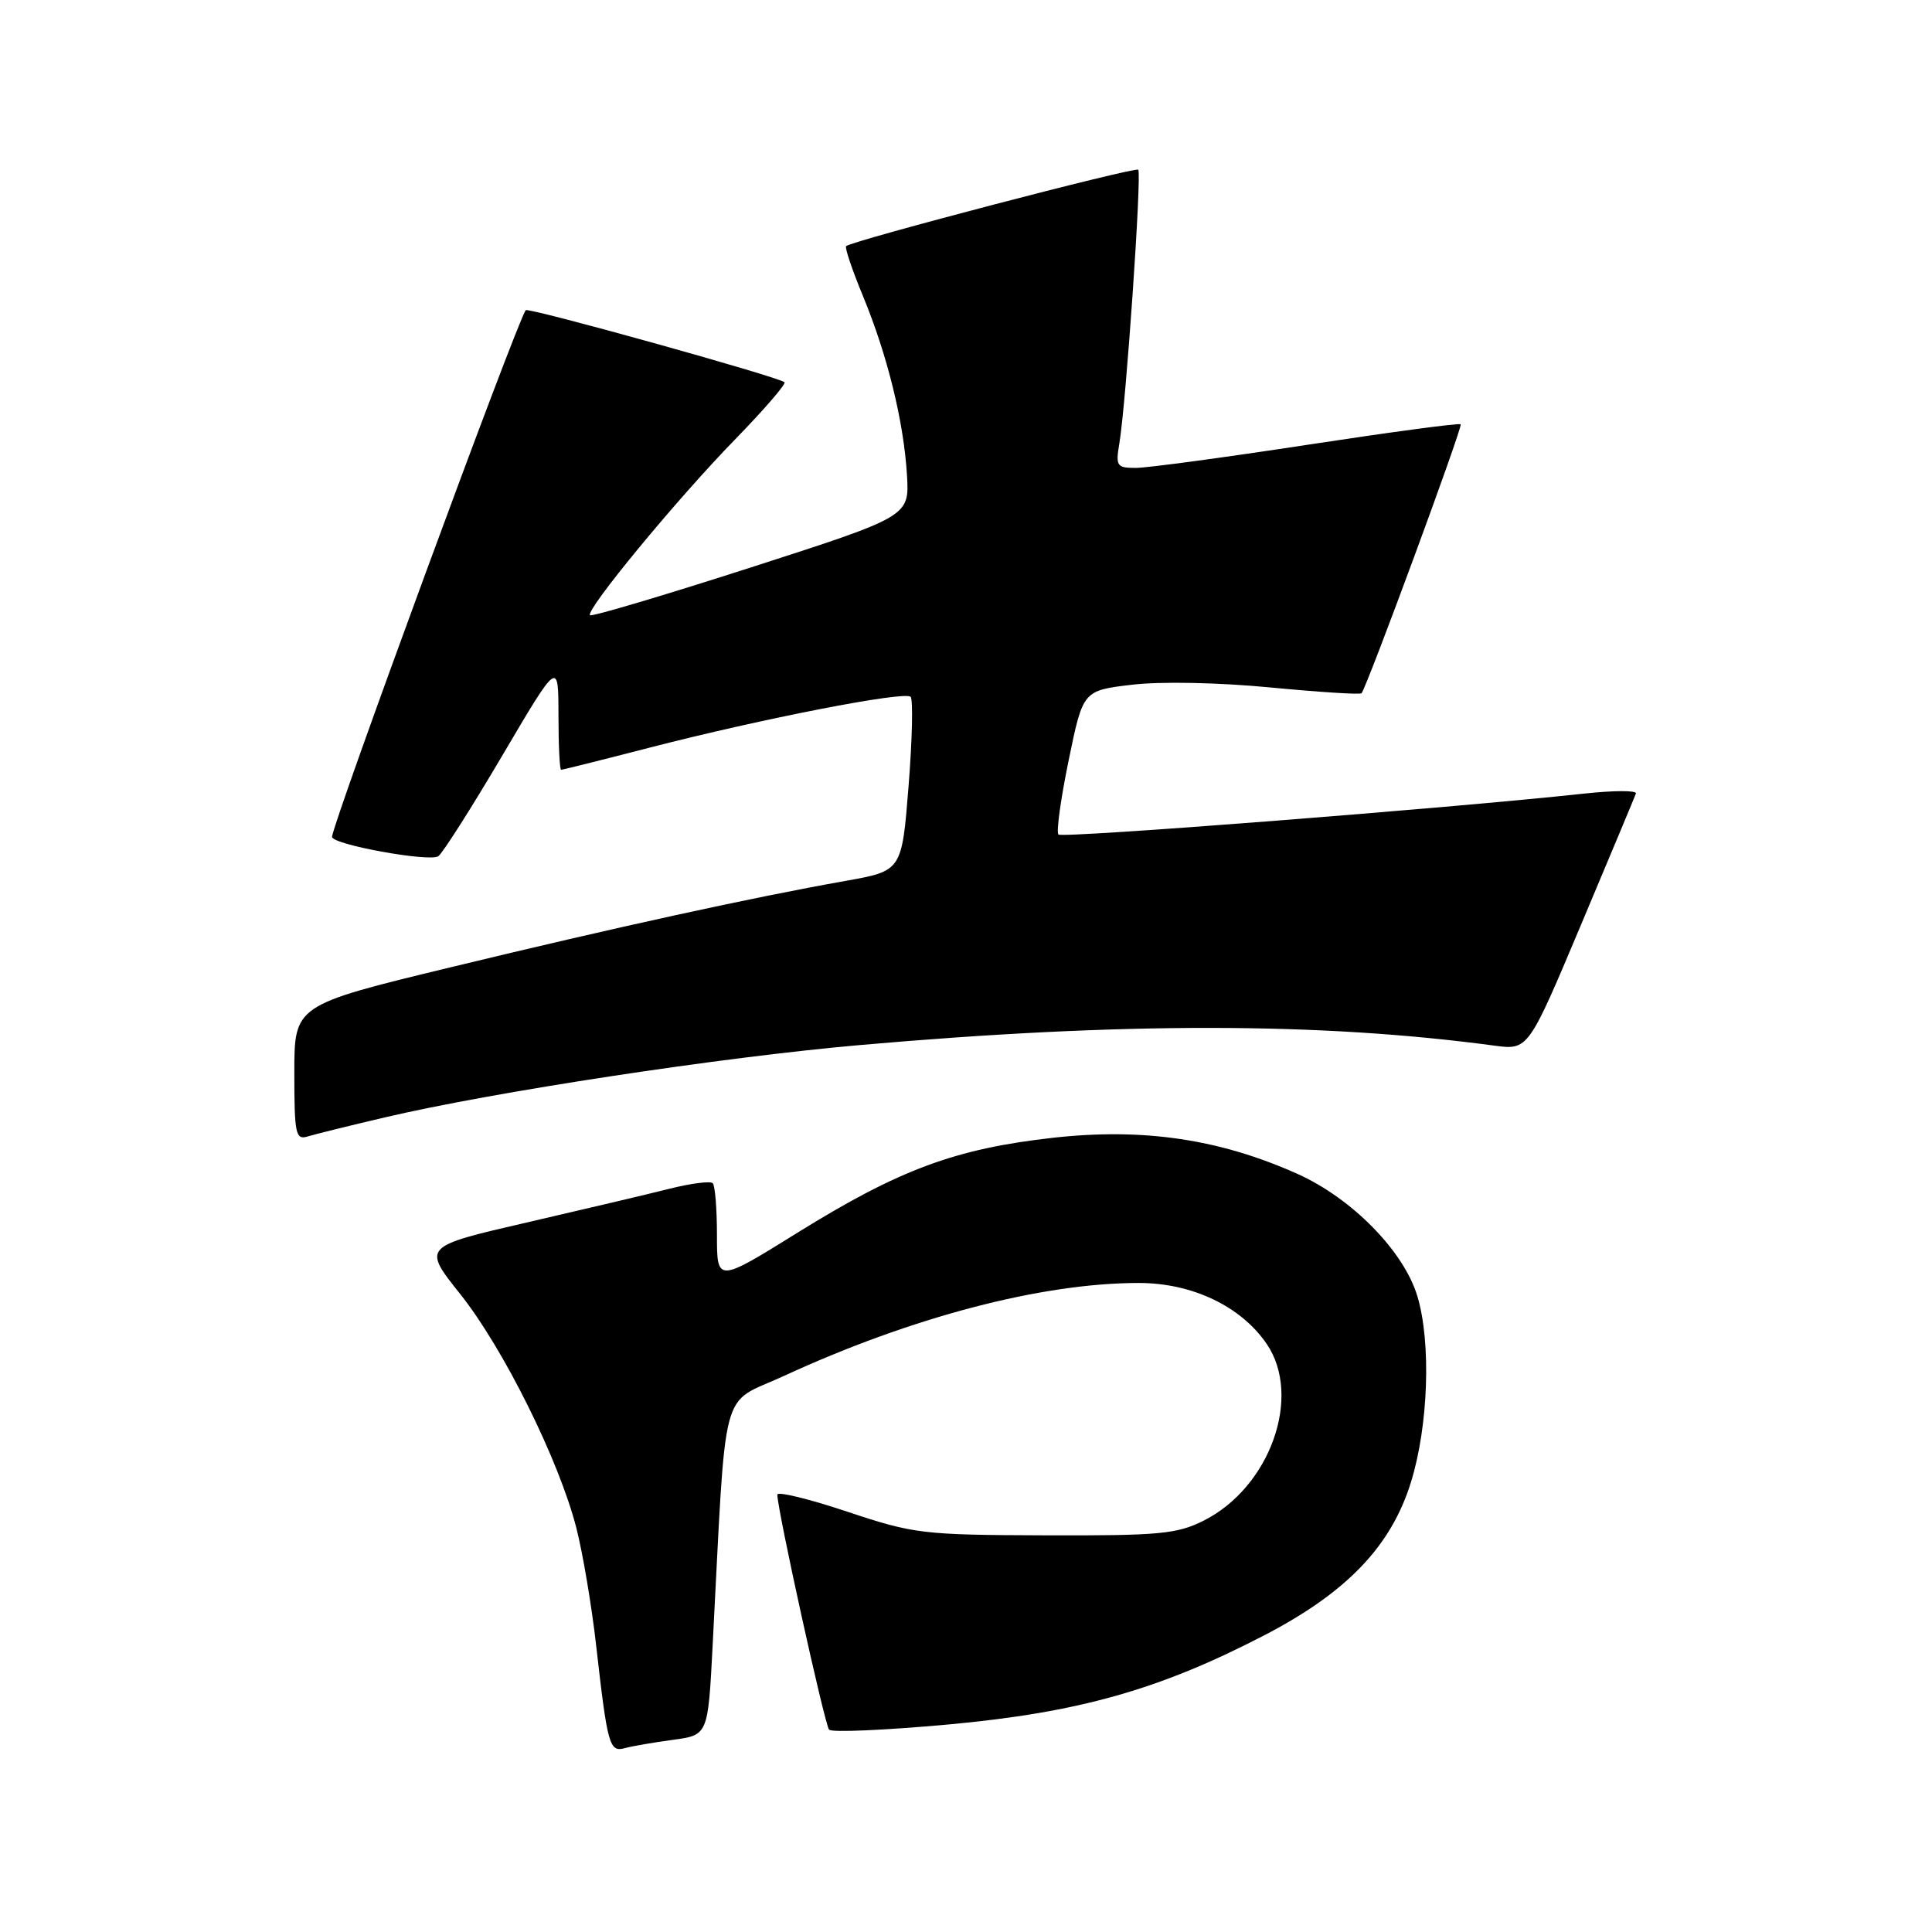 <?xml version="1.0" encoding="UTF-8" standalone="no"?>
<!DOCTYPE svg PUBLIC "-//W3C//DTD SVG 1.1//EN" "http://www.w3.org/Graphics/SVG/1.1/DTD/svg11.dtd" >
<svg xmlns="http://www.w3.org/2000/svg" xmlns:xlink="http://www.w3.org/1999/xlink" version="1.1" viewBox="0 0 256 256">
 <g >
 <path fill="currentColor"
d=" M 89.15 230.54 C 93.81 229.91 93.81 229.91 94.42 218.20 C 96.29 182.49 95.29 186.28 103.85 182.33 C 120.78 174.52 138.03 170.00 150.89 170.00 C 157.97 170.00 164.43 173.08 167.84 178.07 C 172.59 185.03 168.29 197.08 159.48 201.50 C 155.95 203.27 153.58 203.49 138.50 203.44 C 122.25 203.39 121.09 203.25 112.25 200.30 C 107.16 198.60 103.00 197.59 103.00 198.05 C 103.00 200.04 109.28 228.57 109.86 229.19 C 110.21 229.58 117.34 229.26 125.69 228.50 C 142.88 226.92 153.57 223.91 167.42 216.74 C 178.45 211.03 184.34 204.89 186.97 196.36 C 189.27 188.92 189.65 177.89 187.81 171.76 C 186.03 165.81 179.16 158.80 171.95 155.56 C 161.63 150.93 151.50 149.43 139.54 150.76 C 126.59 152.21 119.16 154.97 105.75 163.29 C 95.00 169.97 95.00 169.97 95.00 163.65 C 95.00 160.18 94.75 157.08 94.44 156.78 C 94.14 156.47 91.55 156.80 88.69 157.52 C 85.84 158.24 77.31 160.25 69.74 162.00 C 55.97 165.18 55.97 165.18 61.02 171.52 C 66.73 178.70 74.10 193.56 76.38 202.50 C 77.22 205.80 78.40 212.78 78.99 218.00 C 80.49 231.25 80.75 232.20 82.78 231.64 C 83.73 231.38 86.59 230.88 89.15 230.54 Z  M 51.00 148.06 C 65.38 144.68 95.61 140.08 114.00 138.47 C 148.82 135.42 174.93 135.45 198.00 138.55 C 202.50 139.15 202.50 139.15 209.50 122.52 C 213.35 113.38 216.62 105.56 216.77 105.14 C 216.92 104.72 213.77 104.73 209.77 105.17 C 191.86 107.11 140.76 111.09 140.25 110.58 C 139.94 110.28 140.55 105.86 141.60 100.76 C 143.50 91.50 143.50 91.50 150.00 90.73 C 153.77 90.28 161.46 90.43 168.31 91.09 C 174.80 91.71 180.24 92.06 180.41 91.86 C 181.15 90.96 193.85 56.52 193.55 56.22 C 193.37 56.03 184.22 57.26 173.22 58.94 C 162.23 60.62 152.00 62.00 150.50 62.00 C 147.98 62.00 147.81 61.76 148.32 58.75 C 149.21 53.47 151.31 22.98 150.82 22.49 C 150.42 22.08 113.02 31.86 112.12 32.61 C 111.91 32.78 112.91 35.75 114.34 39.21 C 117.59 47.07 119.75 55.86 120.18 62.96 C 120.50 68.42 120.50 68.42 99.55 75.17 C 88.02 78.88 78.41 81.74 78.18 81.52 C 77.54 80.87 89.67 66.16 97.35 58.28 C 101.22 54.31 104.19 50.87 103.95 50.65 C 103.17 49.93 69.97 40.69 69.66 41.10 C 68.45 42.74 44.00 109.23 44.00 110.89 C 44.00 111.90 56.81 114.24 58.07 113.46 C 58.60 113.13 62.41 107.15 66.52 100.18 C 73.99 87.50 73.99 87.50 74.00 94.75 C 74.00 98.74 74.16 102.00 74.35 102.00 C 74.55 102.00 79.83 100.68 86.10 99.06 C 100.95 95.23 119.88 91.54 120.66 92.33 C 121.00 92.67 120.88 98.00 120.39 104.17 C 119.50 115.40 119.50 115.40 112.00 116.73 C 99.61 118.93 81.69 122.85 59.75 128.16 C 39.00 133.18 39.00 133.18 39.00 142.16 C 39.00 150.25 39.17 151.08 40.75 150.59 C 41.71 150.30 46.33 149.15 51.00 148.06 Z "/>
</g>
</svg>